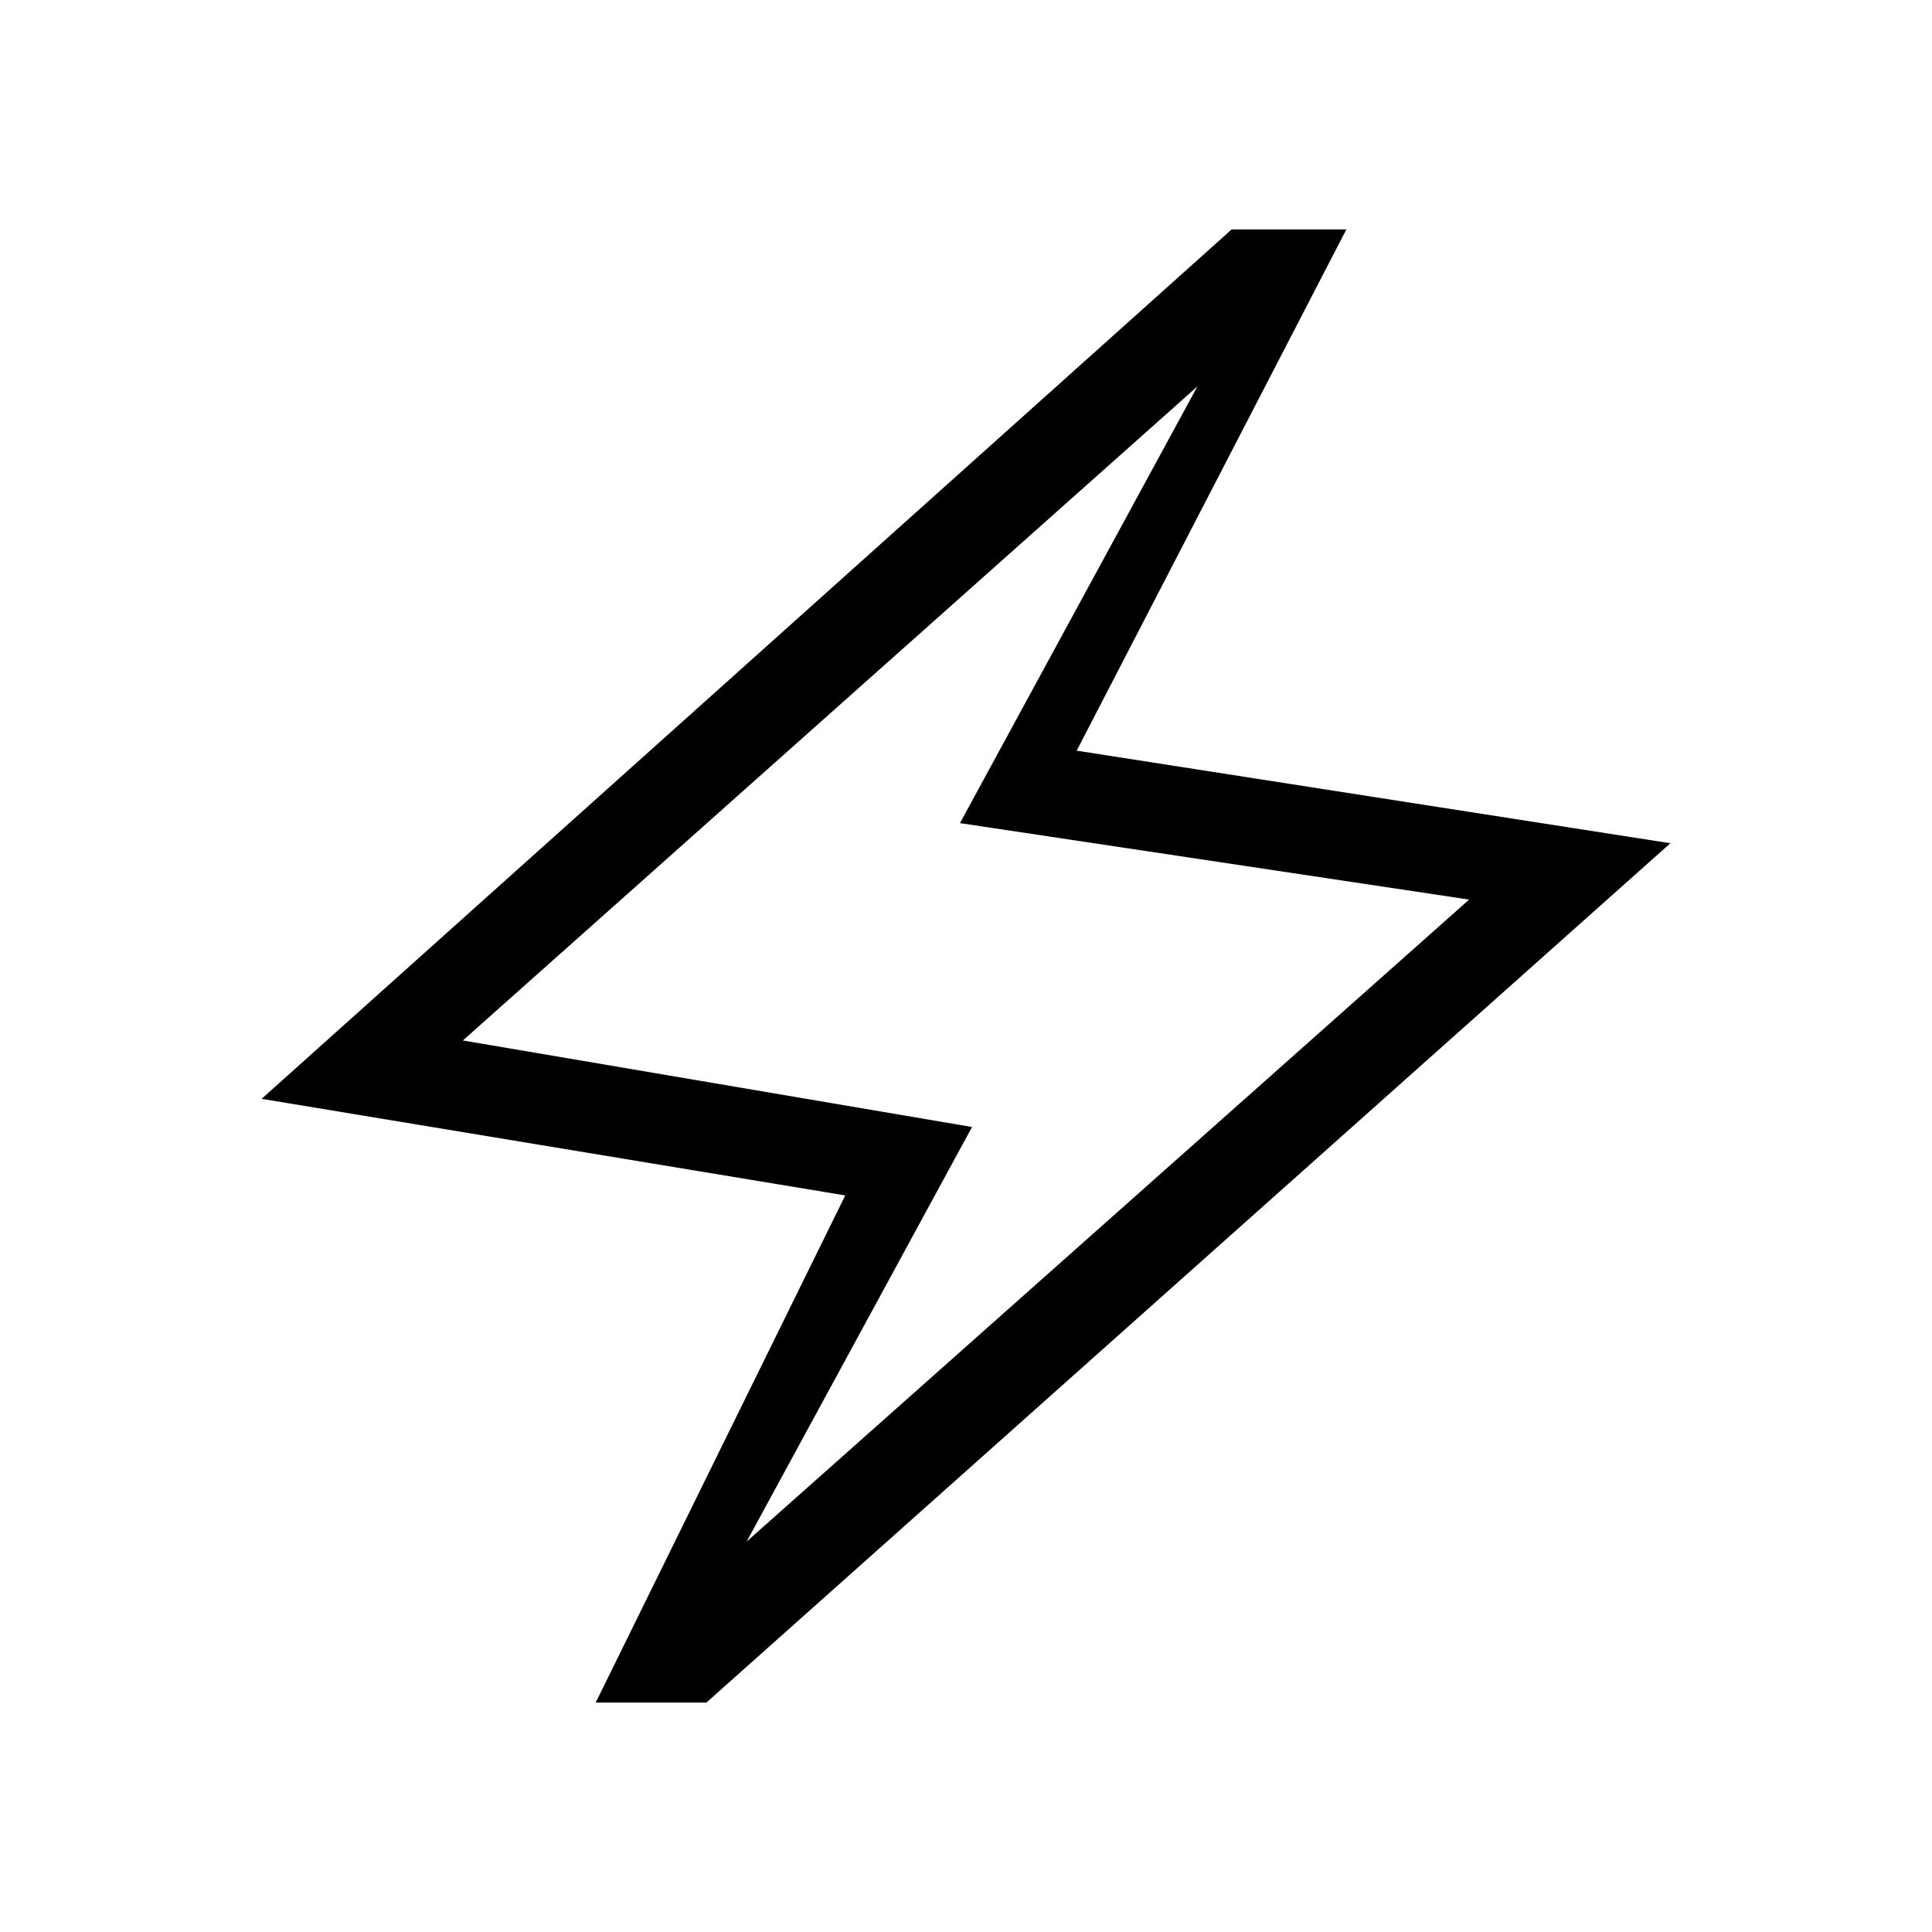 <svg xmlns="http://www.w3.org/2000/svg" height="20" viewBox="0 -960 960 960" width="20"><path d="m296-114 124-252-290-48 482-432h57L535-587l295 46-479 427h-55Zm75-80 359-319-253-38 118-217-365 325 253 43-112 206Zm109-286Z"/></svg>